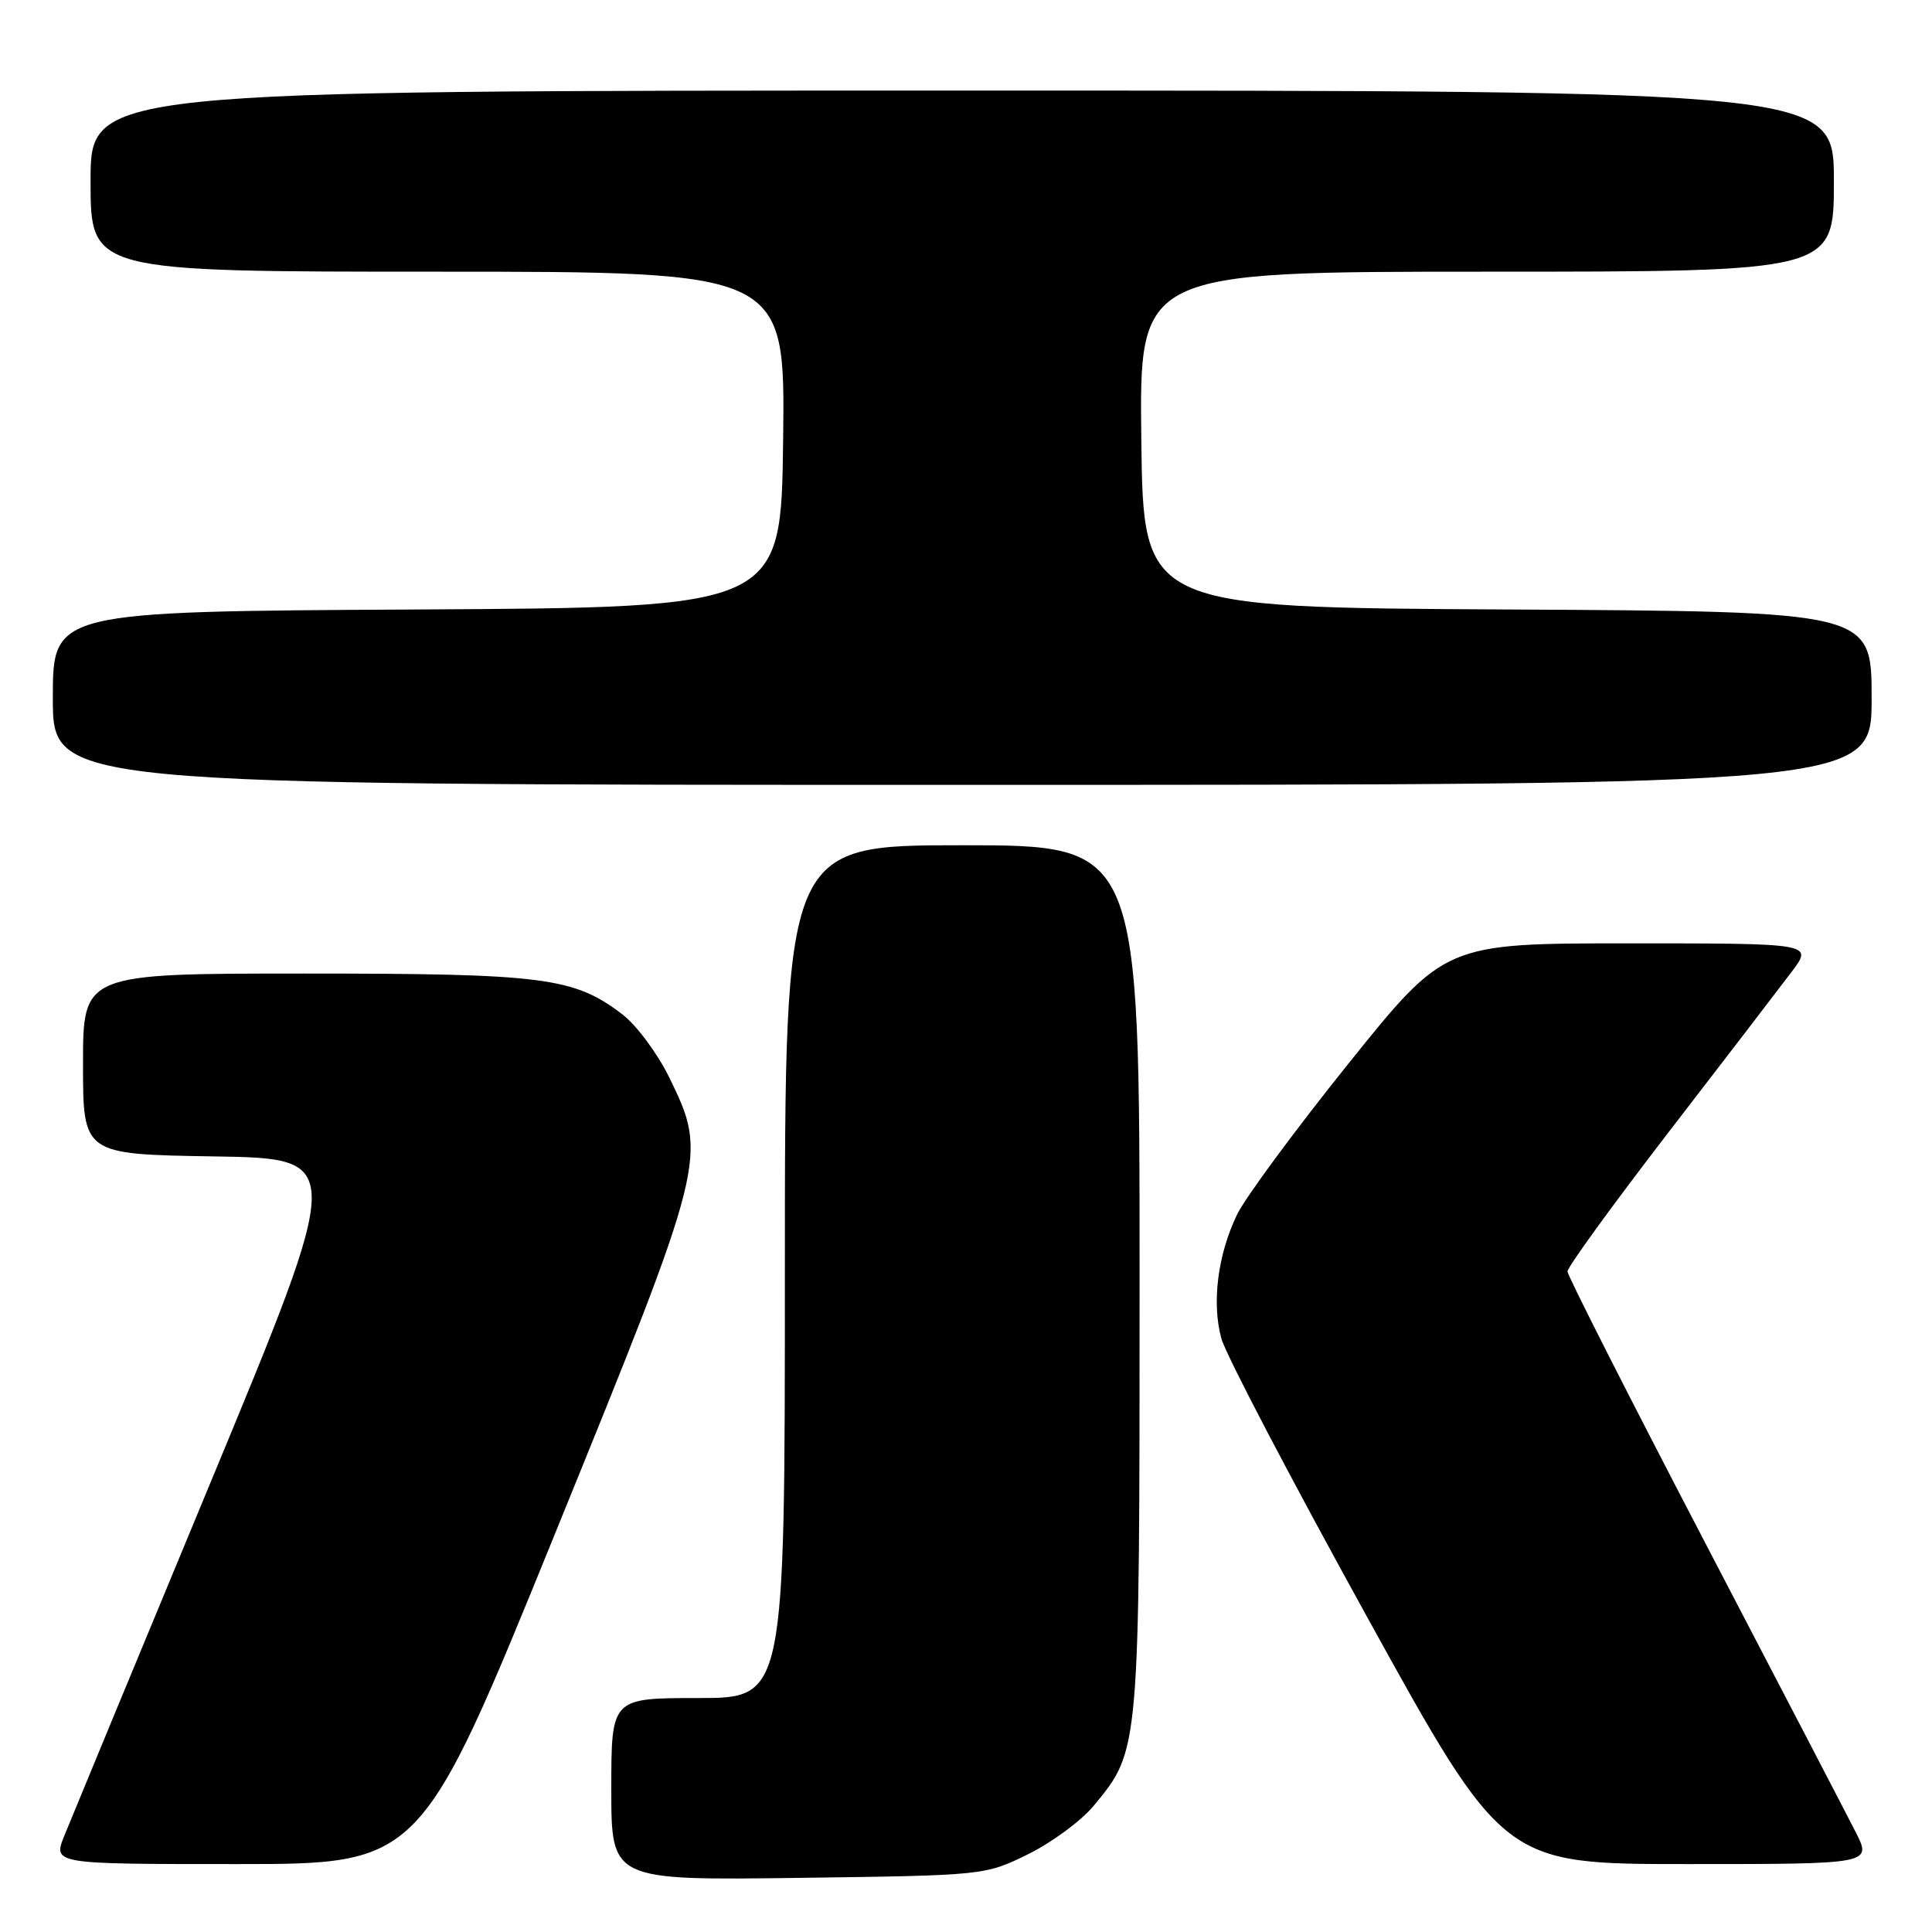 <?xml version="1.0" encoding="UTF-8" standalone="no"?>
<!DOCTYPE svg PUBLIC "-//W3C//DTD SVG 1.1//EN" "http://www.w3.org/Graphics/SVG/1.1/DTD/svg11.dtd" >
<svg xmlns="http://www.w3.org/2000/svg" xmlns:xlink="http://www.w3.org/1999/xlink" version="1.1" viewBox="0 0 256 256">
 <g >
 <path fill="currentColor"
d=" M 136.23 245.69 C 139.38 244.14 143.31 241.24 144.95 239.24 C 151.03 231.87 151.00 232.24 151.00 169.32 C 151.00 112.00 151.00 112.00 127.50 112.00 C 104.00 112.00 104.00 112.00 104.00 168.50 C 104.00 225.00 104.00 225.00 92.50 225.00 C 81.00 225.00 81.00 225.00 81.00 237.08 C 81.00 249.15 81.00 249.15 105.75 248.83 C 130.50 248.50 130.50 248.50 136.23 245.69 Z  M 73.53 203.25 C 93.72 153.61 93.81 153.26 88.66 142.73 C 87.11 139.57 84.32 135.82 82.47 134.41 C 76.04 129.50 72.12 129.00 40.34 129.00 C 11.00 129.00 11.00 129.00 11.00 140.98 C 11.00 152.95 11.00 152.95 28.35 153.23 C 45.70 153.50 45.70 153.50 27.87 196.50 C 18.06 220.15 9.35 241.19 8.52 243.25 C 7.02 247.00 7.02 247.00 31.38 247.00 C 55.74 247.00 55.74 247.00 73.53 203.25 Z  M 245.88 242.75 C 244.69 240.41 235.62 222.97 225.72 204.00 C 215.83 185.03 207.72 169.04 207.70 168.48 C 207.68 167.92 213.73 159.59 221.13 149.98 C 228.54 140.37 235.87 130.81 237.42 128.75 C 240.24 125.00 240.24 125.00 215.85 125.00 C 191.47 125.00 191.47 125.00 178.67 140.94 C 171.63 149.71 164.99 158.71 163.92 160.93 C 161.35 166.25 160.54 172.66 161.84 177.37 C 162.41 179.46 171.06 195.98 181.05 214.08 C 199.21 247.00 199.21 247.00 223.62 247.00 C 248.04 247.00 248.04 247.00 245.88 242.75 Z  M 248.00 92.51 C 248.00 81.02 248.00 81.02 199.75 80.76 C 151.50 80.50 151.50 80.50 151.23 58.25 C 150.96 36.00 150.96 36.00 196.98 36.00 C 243.00 36.00 243.00 36.00 243.00 24.00 C 243.00 12.00 243.00 12.00 127.50 12.00 C 12.00 12.00 12.00 12.00 12.00 24.00 C 12.00 36.00 12.00 36.00 58.02 36.00 C 104.04 36.00 104.04 36.00 103.77 58.25 C 103.50 80.50 103.50 80.50 55.25 80.76 C 7.00 81.02 7.00 81.02 7.00 92.51 C 7.00 104.00 7.00 104.00 127.50 104.00 C 248.00 104.00 248.00 104.00 248.00 92.51 Z "/>
</g>
</svg>